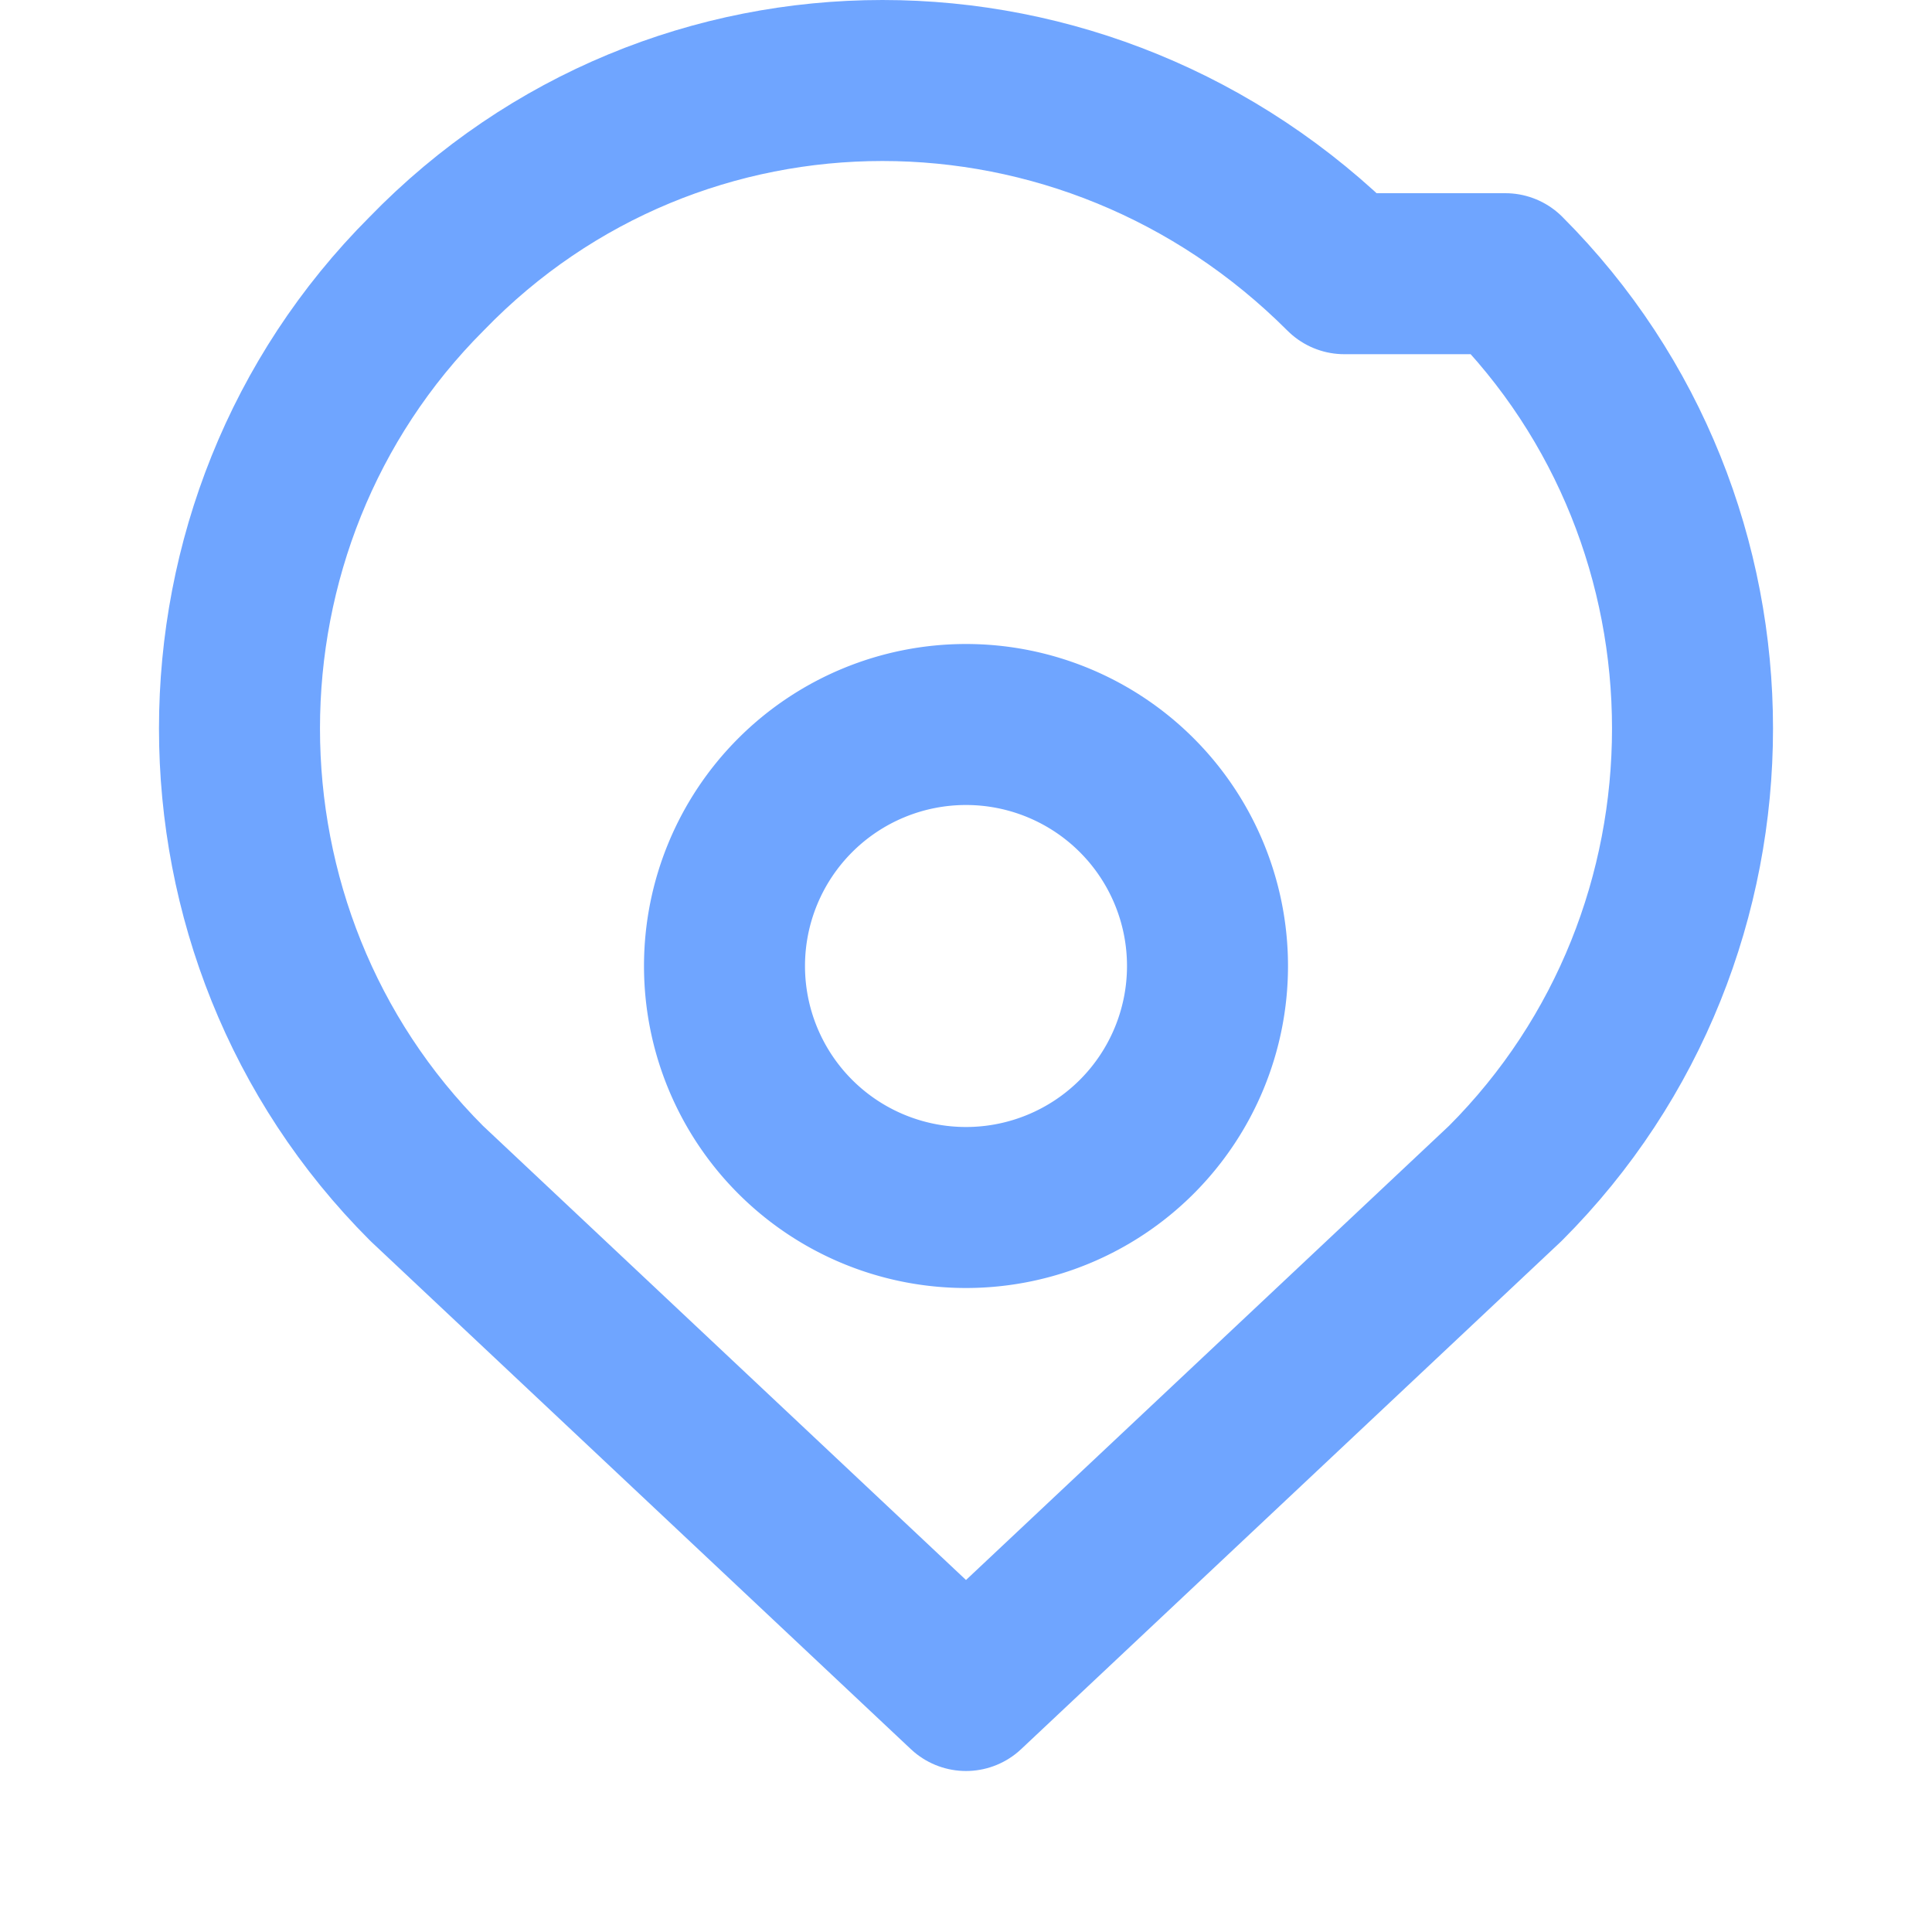 <svg width="24" height="24" viewBox="0 0 24 24" fill="none" xmlns="http://www.w3.org/2000/svg">
  <path 
    d="M12 15a3 3 0 1 0 0-6 3 3 0 0 0 0 6Z" 
    stroke="#6FA5FF" 
    stroke-width="2" 
    stroke-linecap="round" 
    stroke-linejoin="round"
  />
  <path 
    d="M18.7 3.4c3.1 3.1 3.1 8.2 0 11.3L12 21 5.3 14.7c-3.1-3.1-3.1-8.2 0-11.3 3.1-3.2 8.2-3.2 11.4 0Z" 
    stroke="#6FA5FF" 
    stroke-width="2" 
    stroke-linecap="round" 
    stroke-linejoin="round"
  />
</svg>